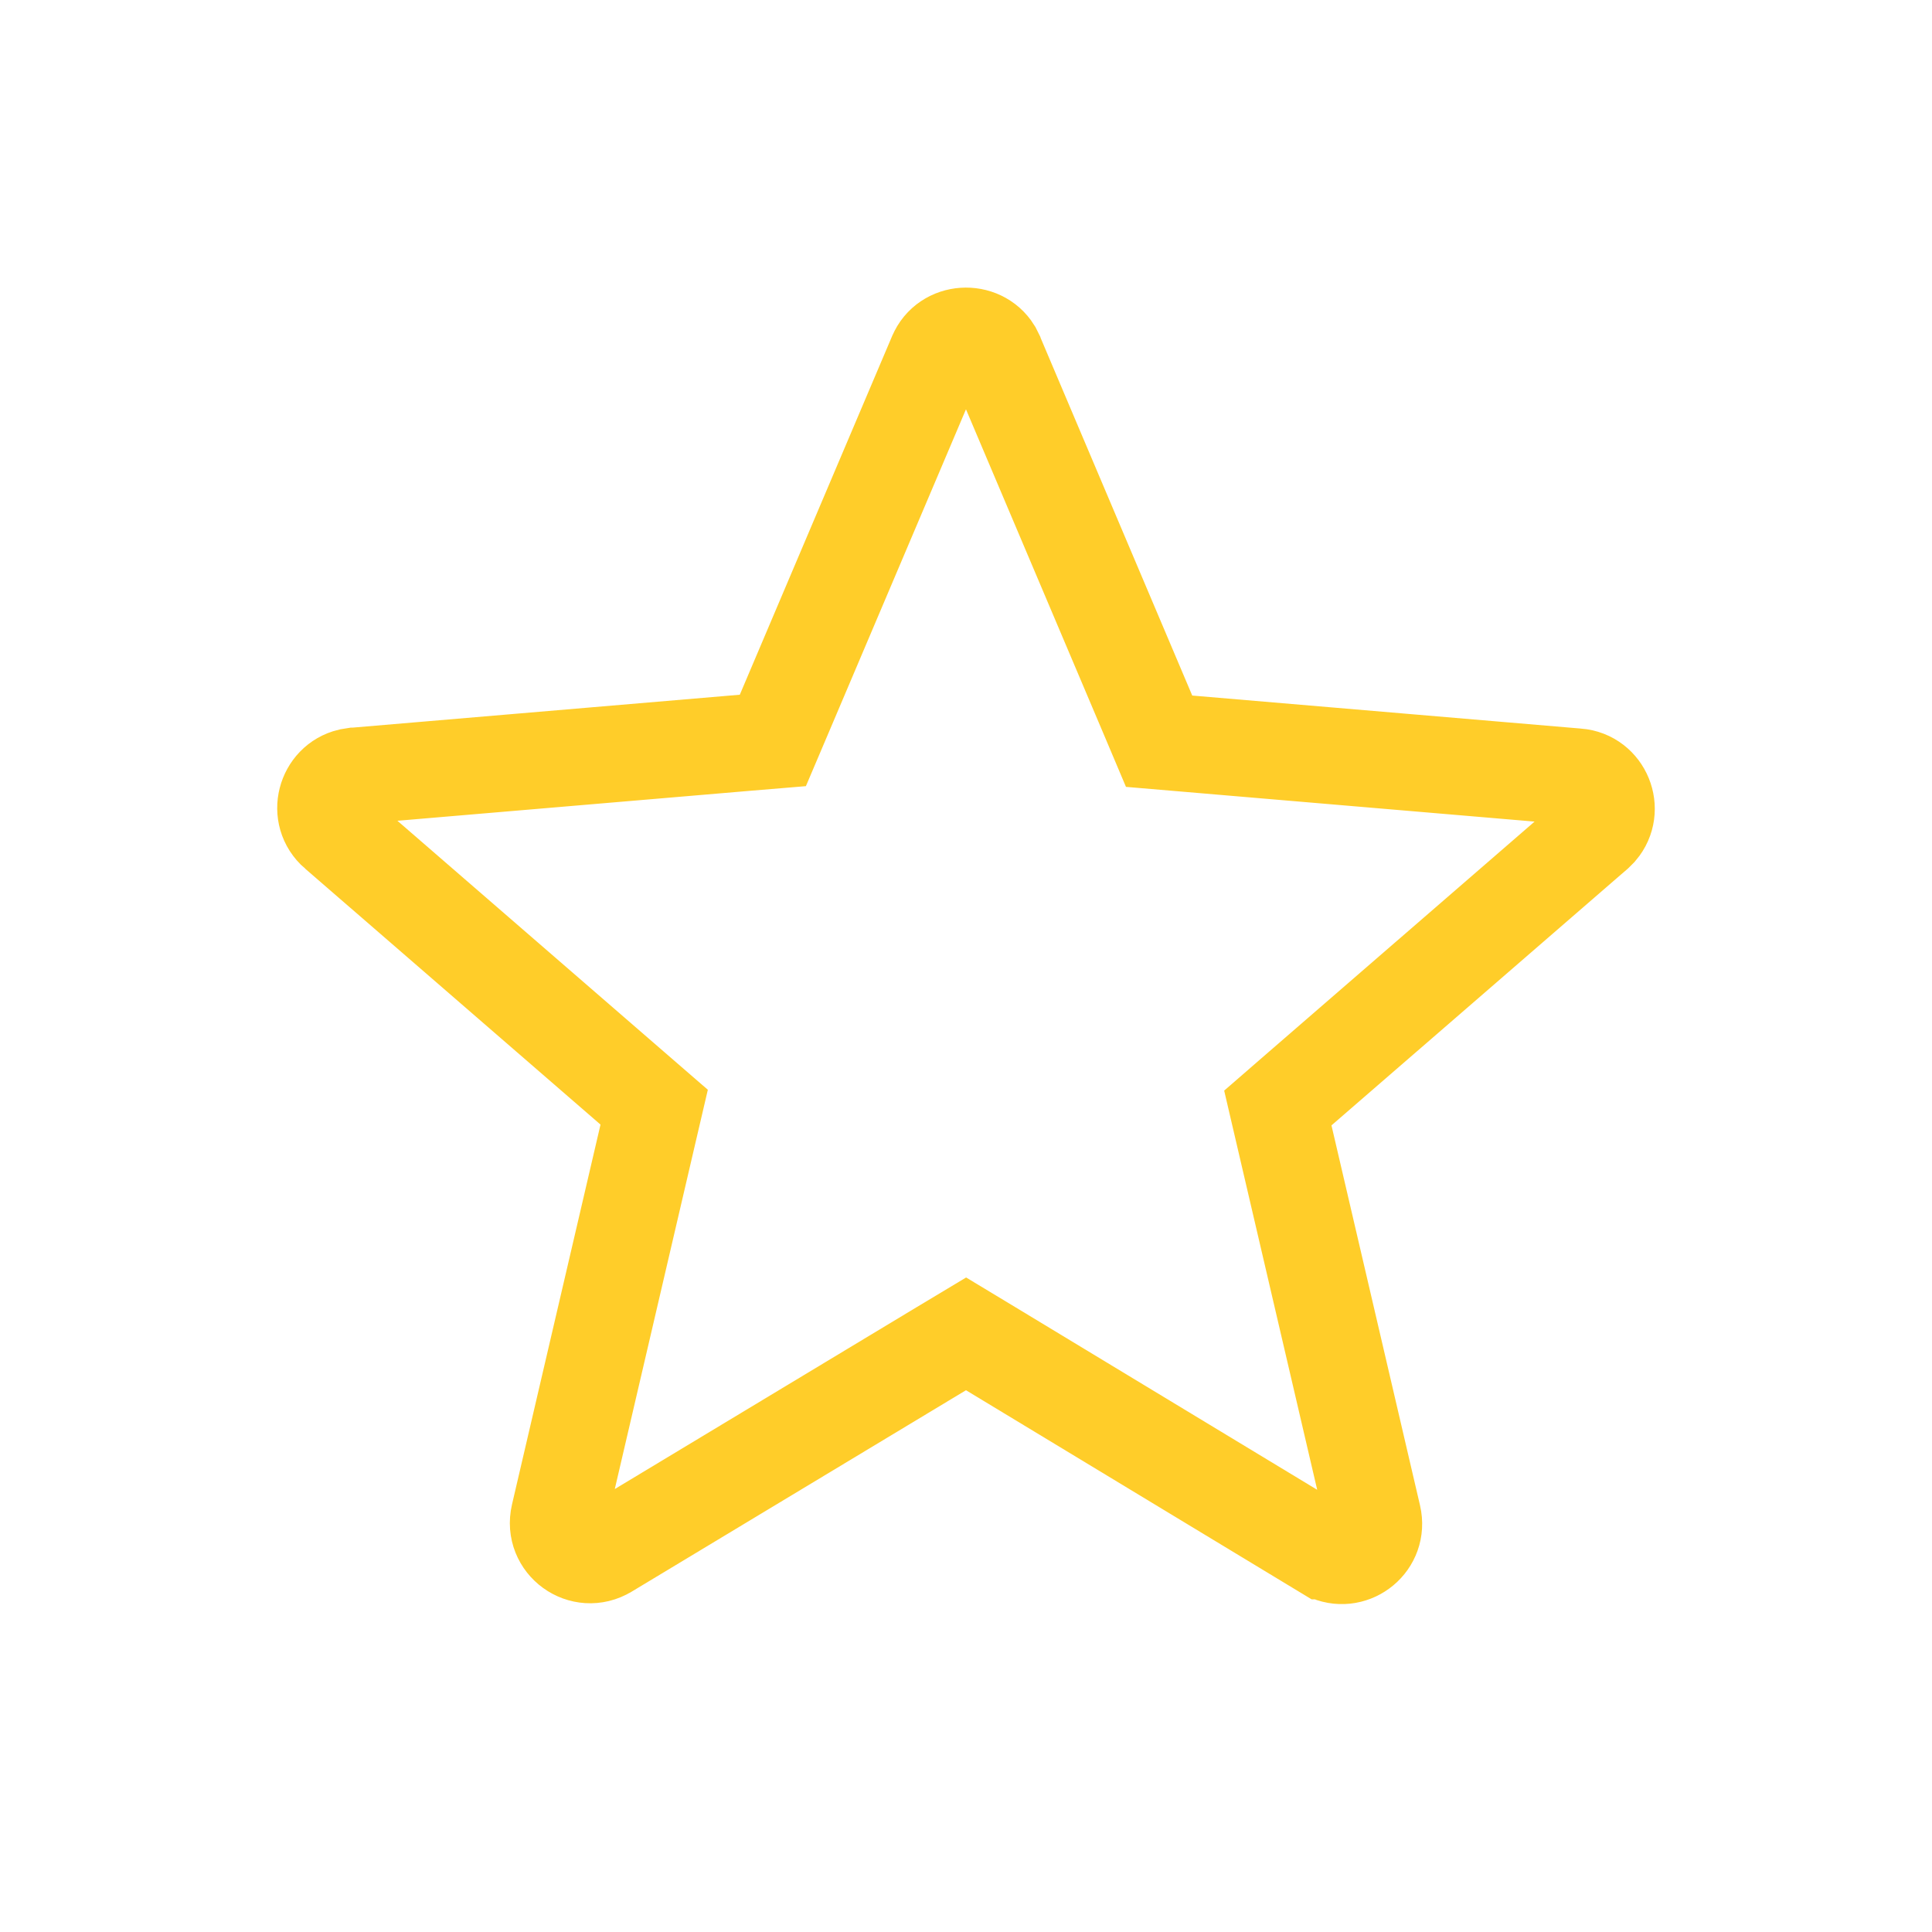 <svg width="40" height="40" viewBox="0 0 40 40" fill="none" xmlns="http://www.w3.org/2000/svg">
<path d="M19.389 7.354C19.598 6.855 20.293 6.823 20.564 7.26L20.611 7.354L20.612 7.357L23.763 14.79L23.998 15.346L24.599 15.397L32.648 16.081H32.654C33.194 16.124 33.447 16.766 33.105 17.168L33.028 17.245L26.912 22.544L26.456 22.94L26.593 23.528L28.426 31.394C28.551 31.934 28.015 32.361 27.53 32.161L27.435 32.112H27.434L20.518 27.928L20.001 27.616L19.483 27.927L12.567 32.094L12.565 32.095C12.06 32.401 11.441 31.953 11.574 31.377L13.407 23.51L13.544 22.923L13.088 22.528L6.972 17.228H6.971C6.549 16.863 6.741 16.2 7.241 16.081L7.346 16.064H7.352L15.401 15.38L16.001 15.33L16.237 14.775L19.387 7.358L19.389 7.354Z" stroke="#FFCD29" stroke-width="2"/>
</svg>
